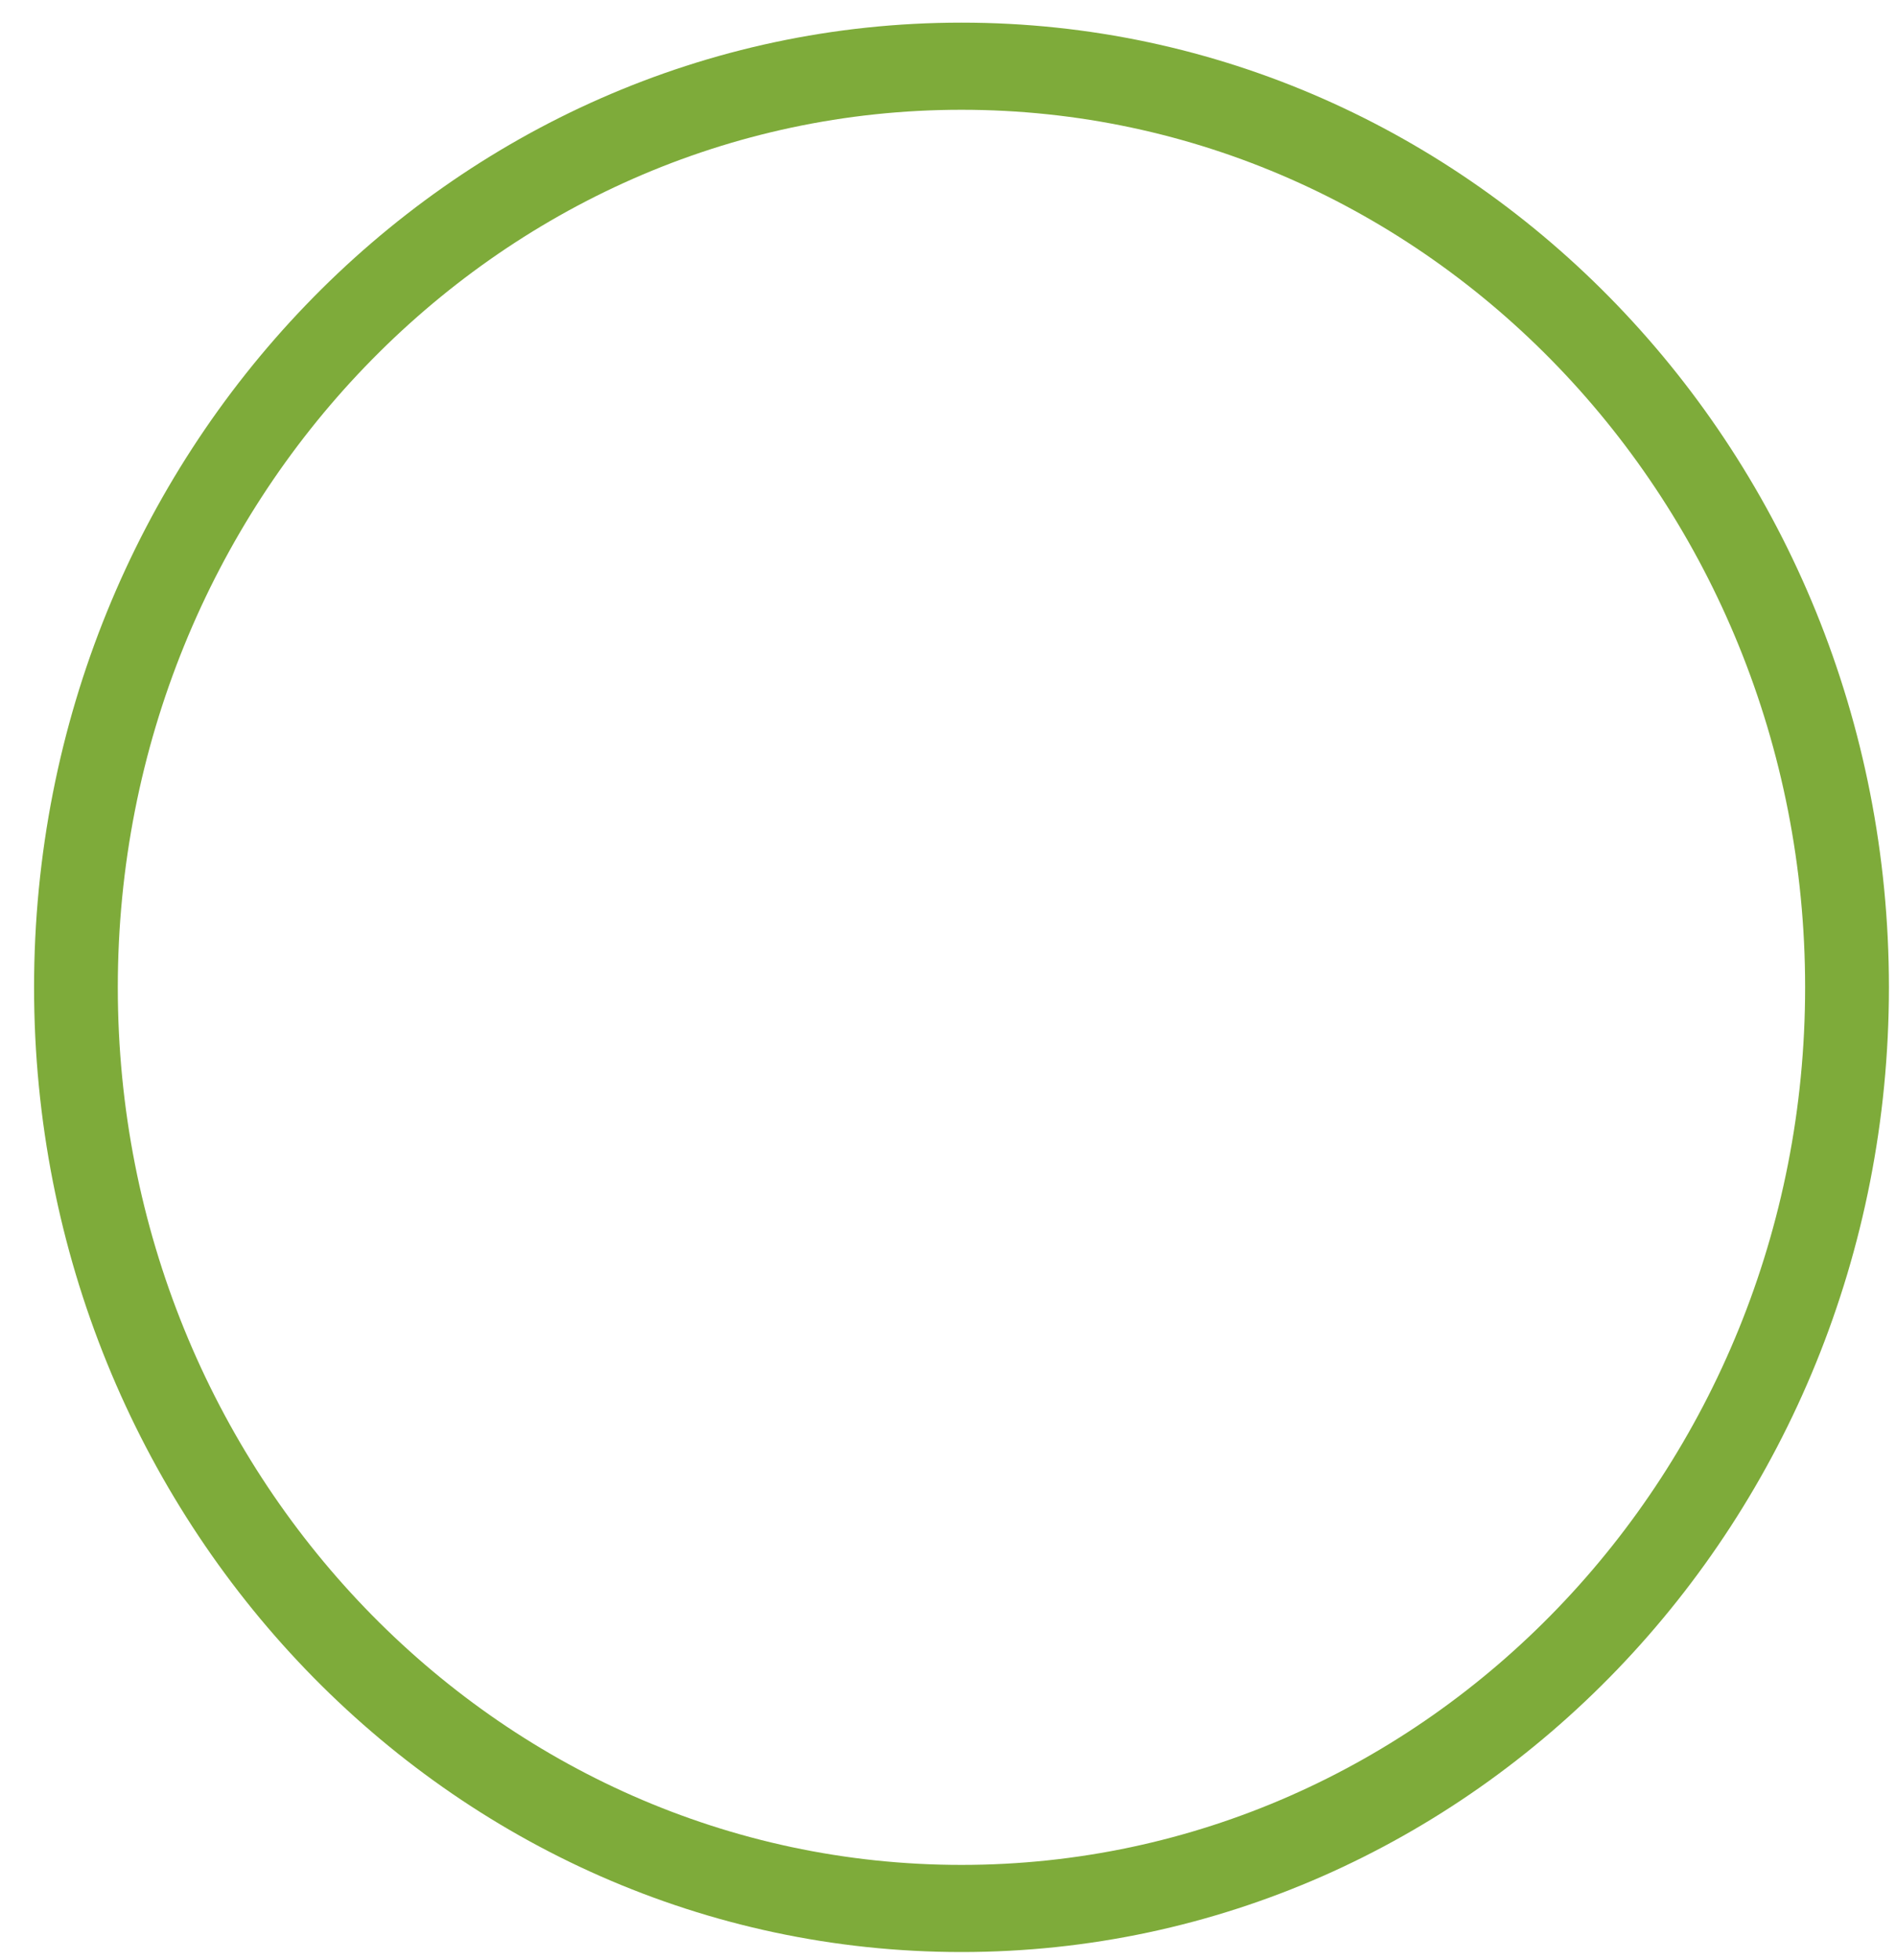 <svg width="30" height="31" viewBox="0 0 30 31" fill="none" xmlns="http://www.w3.org/2000/svg">
<path fill-rule="evenodd" clip-rule="evenodd" d="M15.213 1.736C7.841 1.736 1.864 7.95 1.864 15.614C1.864 23.279 7.841 29.492 15.213 29.492C22.586 29.492 28.562 23.279 28.562 15.614C28.562 7.95 22.586 1.736 15.213 1.736ZM0.539 15.614C0.539 7.189 7.109 0.358 15.213 0.358C23.318 0.358 29.888 7.189 29.888 15.614C29.888 24.04 23.318 30.87 15.213 30.87C7.109 30.87 0.539 24.04 0.539 15.614Z" fill="#7EAB3A"/>
</svg>
